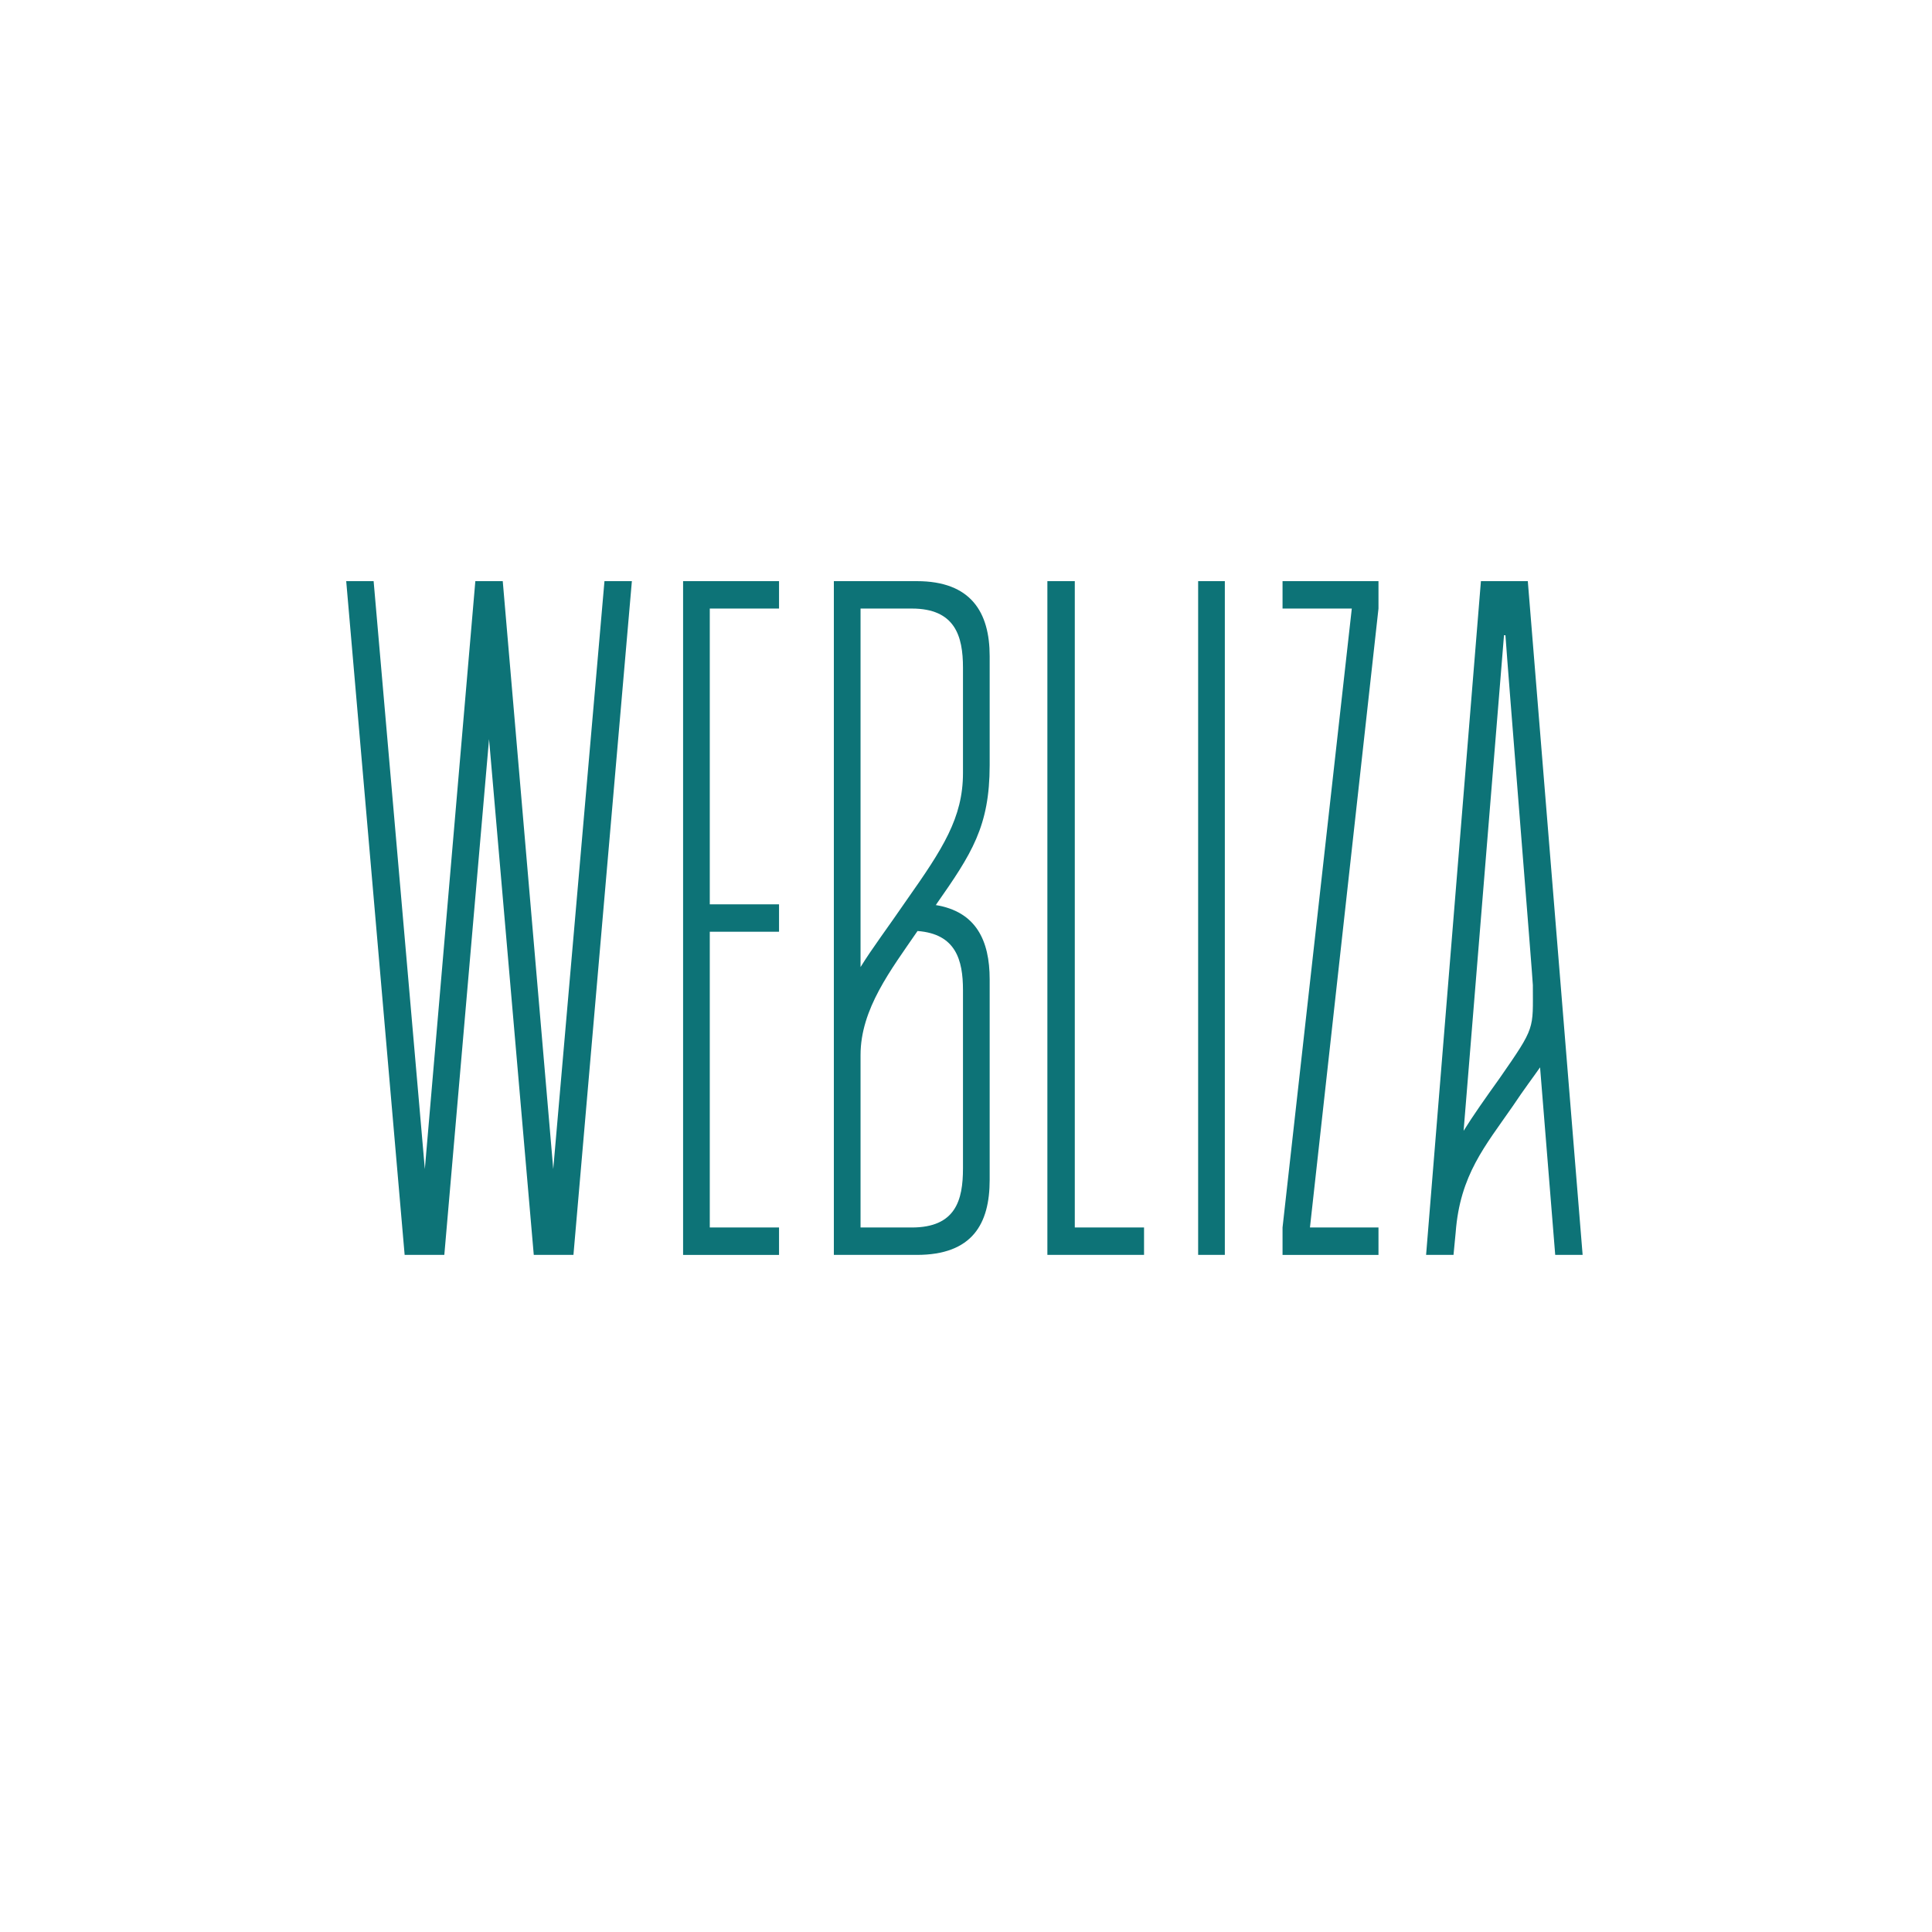 <svg width="304.916" height="304.916" viewBox="0 0 312.5 312.5" class="css-1j8o68f">
	<defs id="SvgjsDefs1215">
	</defs>
	<g id="SvgjsG1217" featurekey="nameFeature-0" transform="matrix(2.917,0,0,2.917,51.333,86.299)" fill="#0d7377">
		<path d="M15.92 2.64 l1.52 0 l-3.24 37.36 l-2.2 0 l-2.48 -28.6 l-2.48 28.6 l-2.2 0 l-3.24 -37.36 l1.52 0 l2.84 32.6 l2.8 -32.6 l0.04 0 l1.48 0 l2.8 32.6 z M25.6 22.08 l-3.84 0 l0 16.4 l3.84 0 l0 1.52 l-5.32 0 l0 -37.36 l5.32 0 l0 1.52 l-3.84 0 l0 16.4 l3.84 0 l0 1.52 z M37.28 24.72 l0 11.12 c0 2.44 -0.96 4.16 -4.04 4.16 l-4.6 0 l0 -37.36 l4.6 0 c3 0 4.04 1.72 4.04 4.16 l0 6.04 c0 3.4 -1 4.92 -2.96 7.72 c0 0 0 0.04 -0.04 0.04 c2.24 0.36 3 1.96 3 4.12 z M30.12 4.16 l0 19.88 c0.64 -1.04 1.52 -2.2 2.56 -3.72 c2 -2.84 3.12 -4.56 3.12 -7.04 l0 -5.84 c0 -1.76 -0.44 -3.28 -2.84 -3.28 l-2.84 0 z M35.8 35.2 l0 -9.88 c0 -1.68 -0.4 -3.12 -2.52 -3.28 c-1.48 2.16 -3.16 4.32 -3.16 6.88 l0 9.56 l2.84 0 c2.44 0 2.84 -1.52 2.84 -3.28 z M42 38.48 l0 -35.84 l-1.52 0 l0 37.36 l5.36 0 l0 -1.52 l-3.84 0 z M50.32 40 l-1.48 0 l0 -37.36 l1.48 0 l0 37.36 z M58.84 2.64 l0 1.52 l-3.8 34.32 l3.8 0 l0 1.52 l-5.32 0 l0 -1.52 l3.84 -34.32 l-3.84 0 l0 -1.52 l5.32 0 z M63 40 l-1.52 0 l3.04 -37.36 l2.6 0 l3.04 37.36 l-1.52 0 l-0.84 -10.4 c-0.36 0.52 -0.88 1.2 -1.52 2.16 c-1.52 2.2 -2.92 3.8 -3.16 7 z M63.56 33.12 c0.52 -0.84 1.2 -1.8 2 -2.92 c2 -2.88 1.84 -2.68 1.84 -5.16 c0 -0.28 -1.4 -17.6 -1.52 -19.4 l-0.08 0 z">
		</path>
	</g>
</svg>